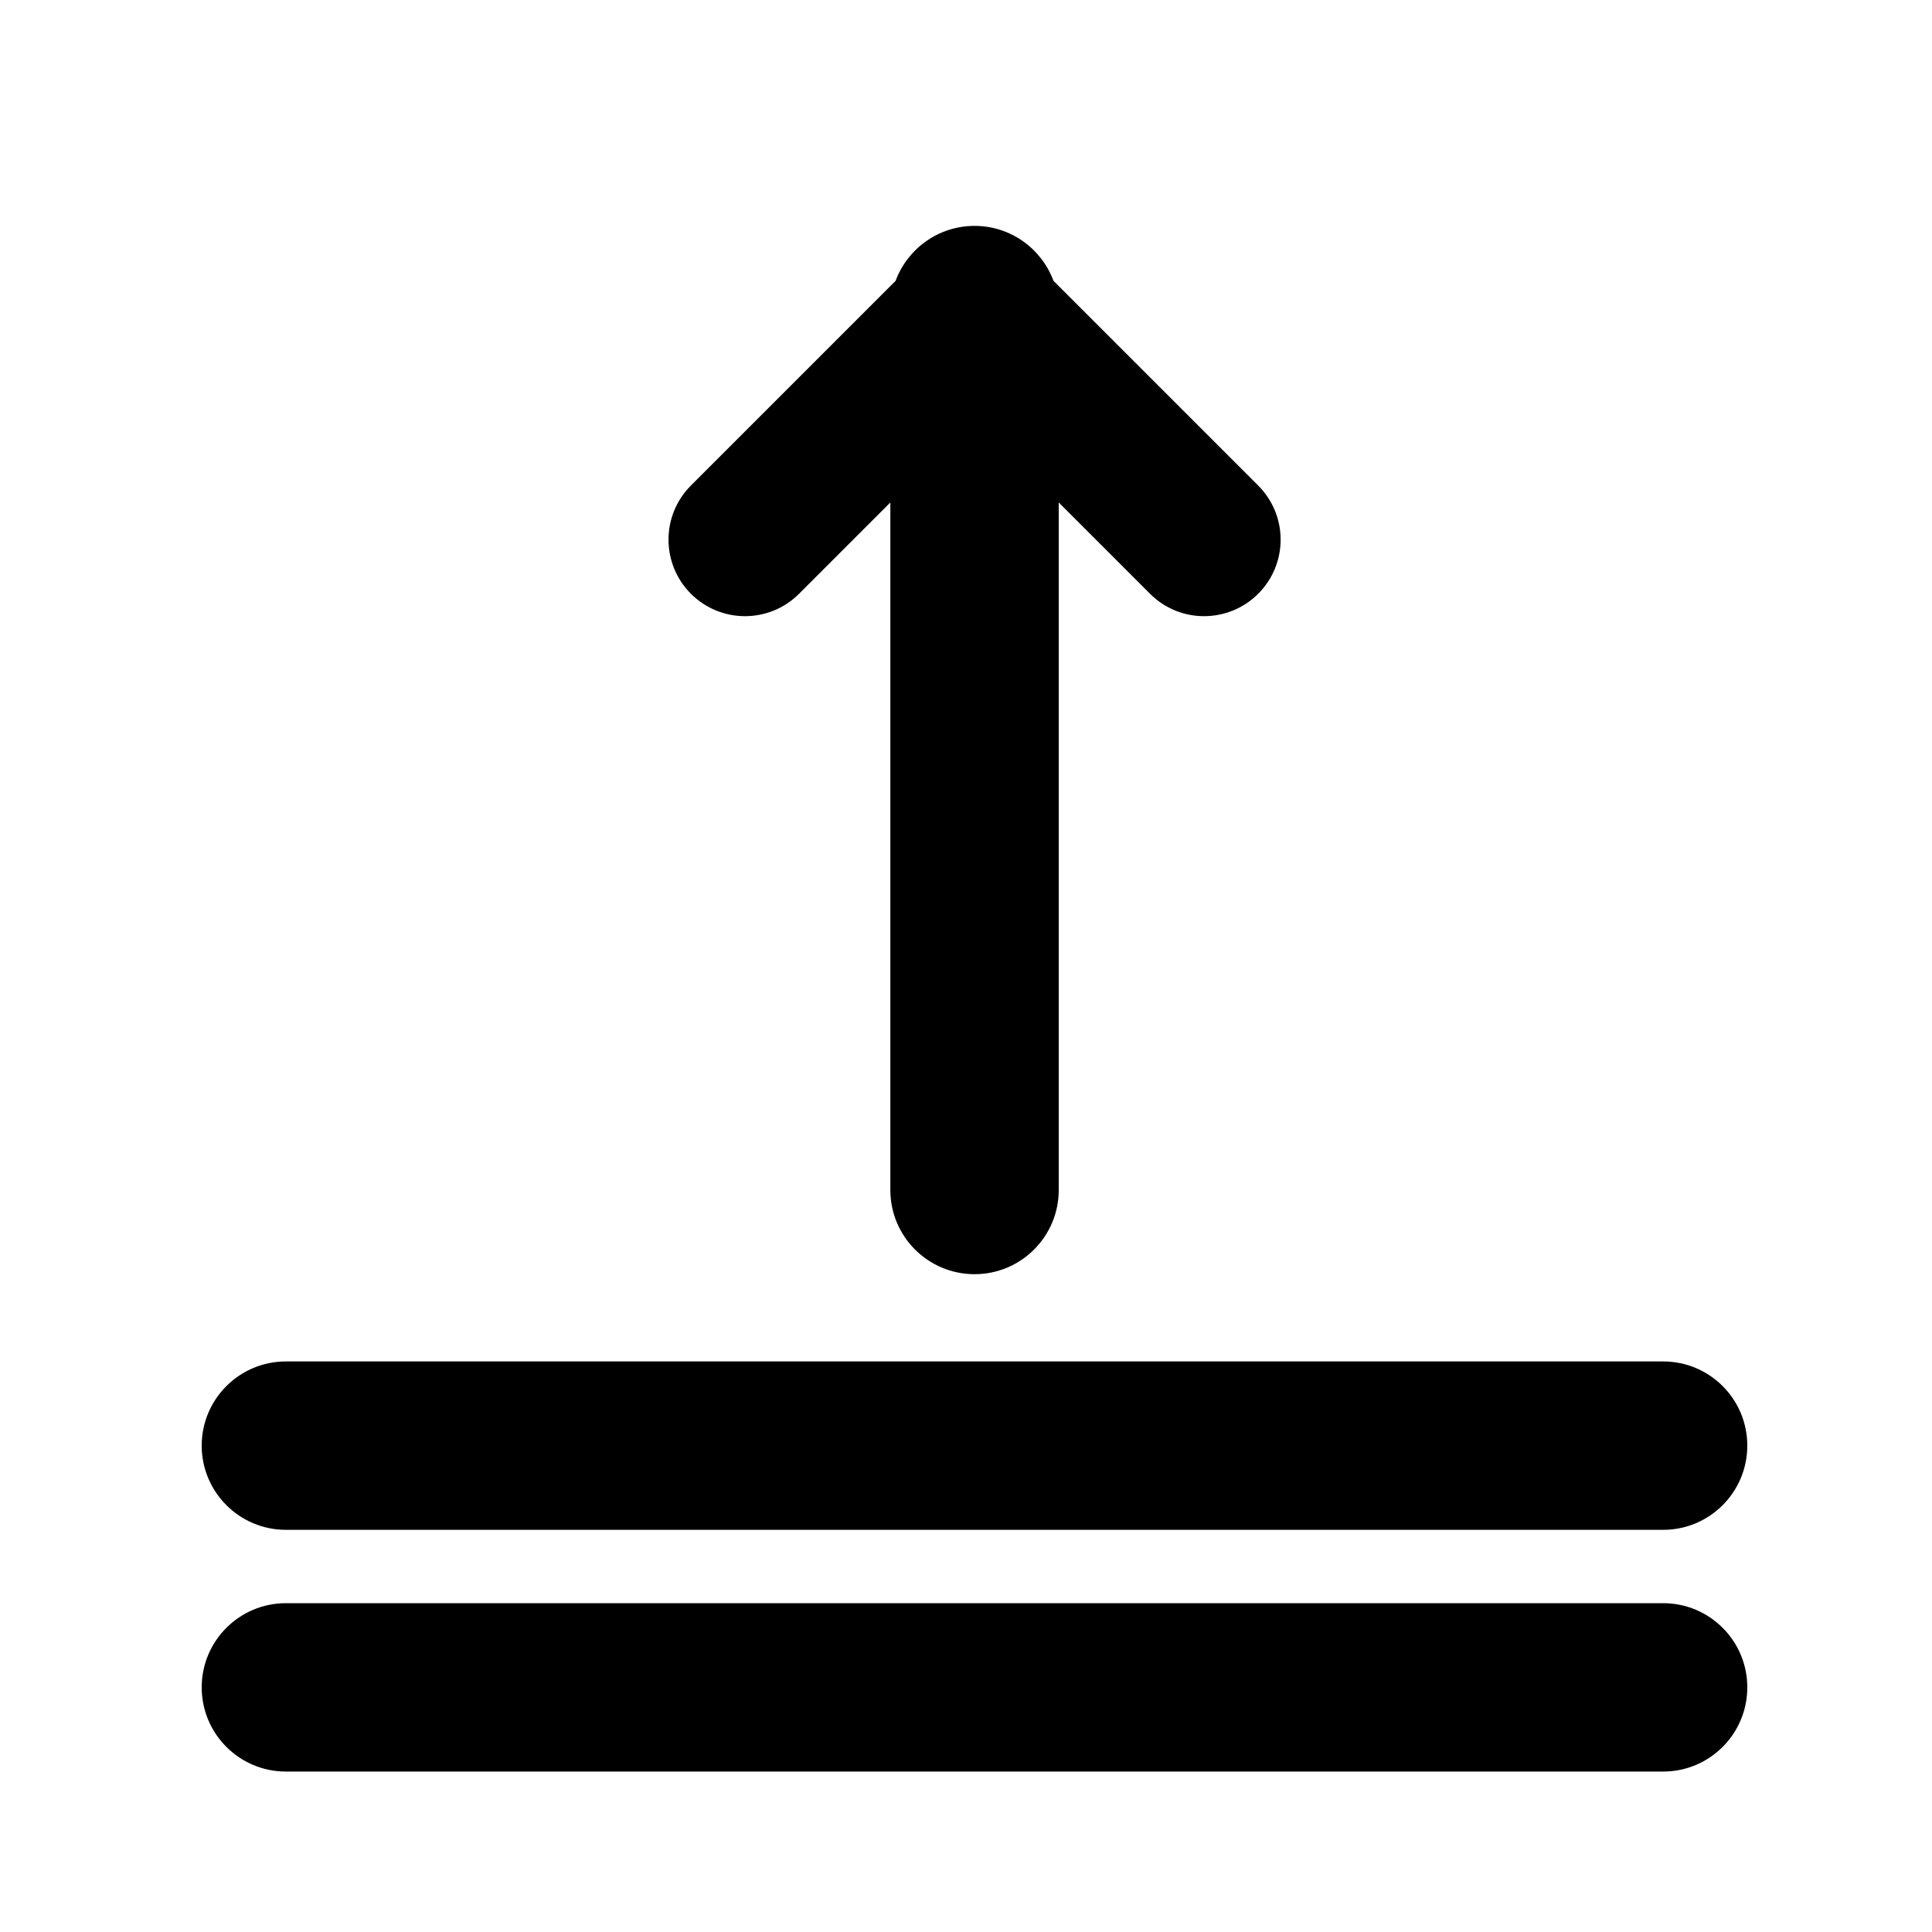 <svg width="25" height="25" viewBox="0 0 25 25" fill="none" xmlns="http://www.w3.org/2000/svg">
<mask id="mask0_17_456" style="mask-type:alpha" maskUnits="userSpaceOnUse" x="0" y="0" width="25" height="25">
<rect x="0.61" y="0.923" width="24" height="24" fill="#DCDCDC"/>
</mask>
<g mask="url(#mask0_17_456)">
<path d="M13.632 3.634C13.478 3.219 13.079 2.923 12.611 2.923C12.142 2.923 11.743 3.219 11.589 3.634L8.94 6.283C8.554 6.67 8.554 7.296 8.94 7.683C9.327 8.07 9.954 8.07 10.34 7.683L11.521 6.502V15.399C11.521 16 12.009 16.488 12.611 16.488C13.212 16.488 13.7 16 13.7 15.399V6.502L14.881 7.683C15.267 8.07 15.894 8.07 16.281 7.683C16.668 7.296 16.668 6.67 16.281 6.283L13.632 3.634Z" fill="black"/>
<path d="M3.7 17.617C3.098 17.617 2.61 18.105 2.61 18.706C2.61 19.308 3.098 19.796 3.7 19.796H21.521C22.123 19.796 22.61 19.308 22.61 18.706C22.61 18.105 22.123 17.617 21.521 17.617H3.7Z" fill="black"/>
<path d="M3.7 20.745C3.098 20.745 2.61 21.233 2.61 21.834C2.61 22.436 3.098 22.924 3.7 22.924H21.521C22.123 22.924 22.61 22.436 22.61 21.834C22.61 21.233 22.123 20.745 21.521 20.745H3.7Z" fill="black"/>
</g>
</svg>
